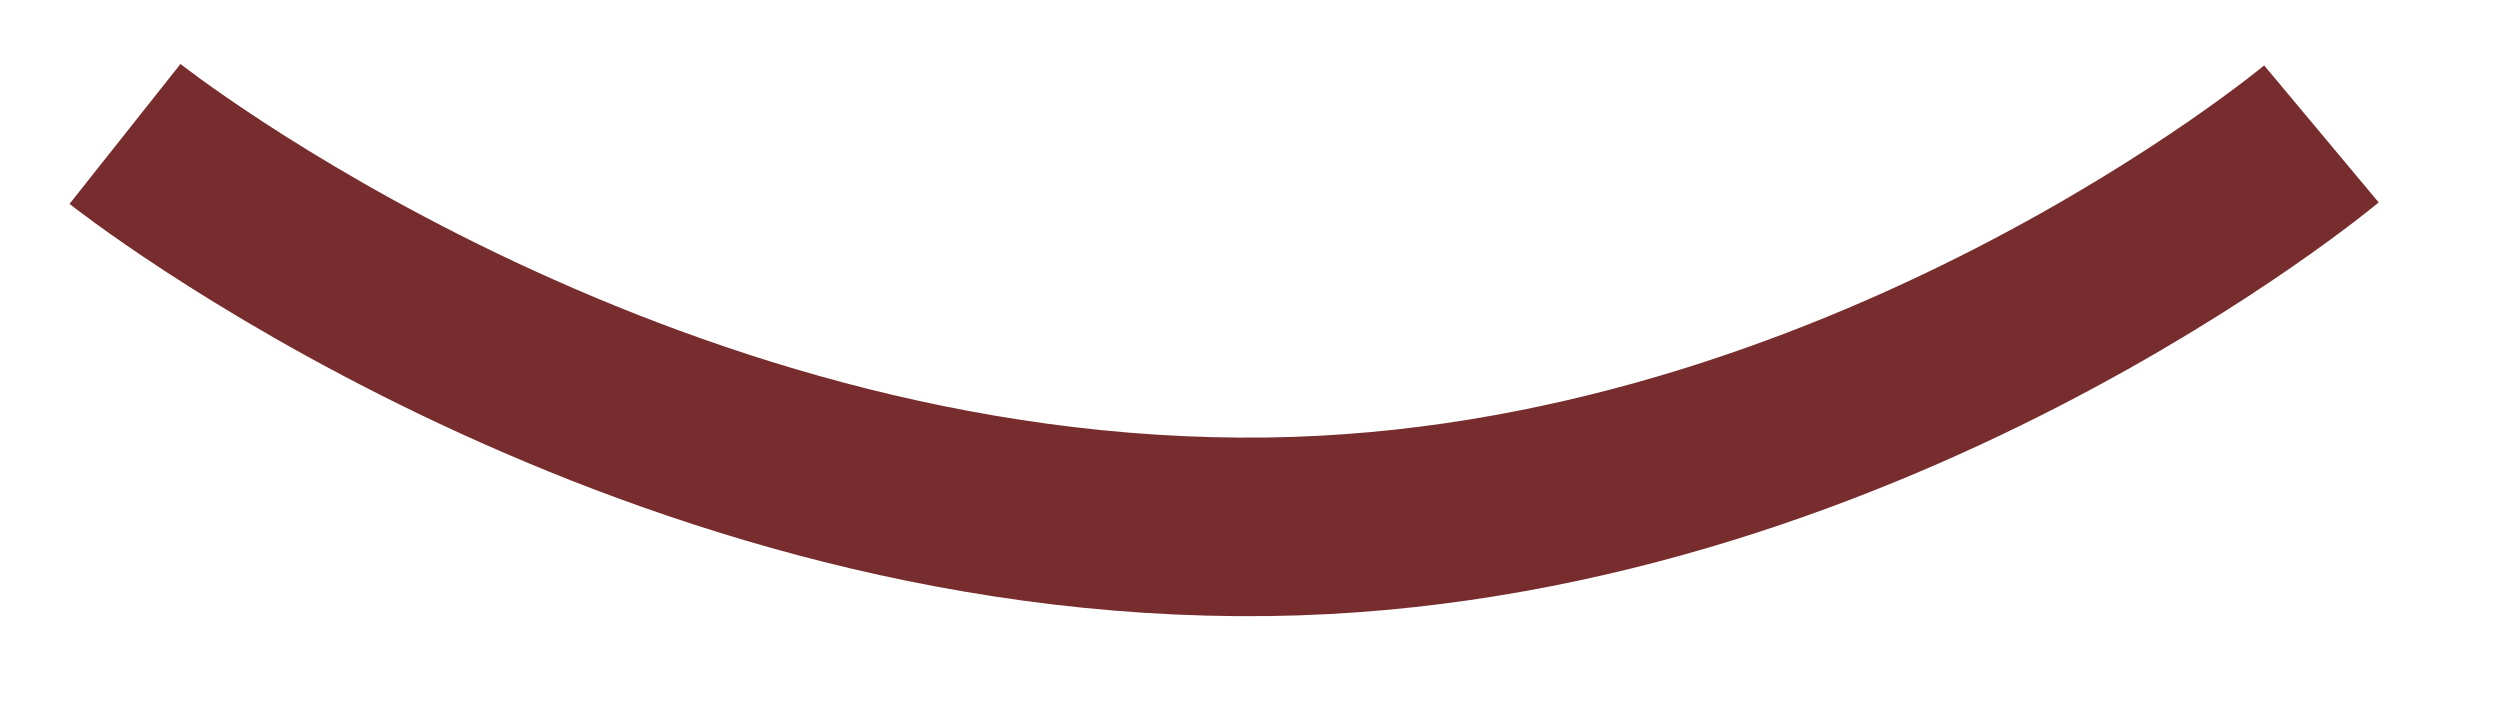 ﻿<?xml version="1.0" encoding="utf-8"?>
<svg version="1.1" xmlns:xlink="http://www.w3.org/1999/xlink" width="28px" height="8px" xmlns="http://www.w3.org/2000/svg">
  <g transform="matrix(1 0 0 1 -936 -67 )">
    <path d="M 0.4 0.5  C 0.4 0.5  6.065 4.992  13.2 4.9  C 19.839 4.814  25 0.5  25 0.5  " stroke-width="2" stroke="#772d2d" fill="none" transform="matrix(1 0 0 1 937 68 )" />
  </g>
</svg>